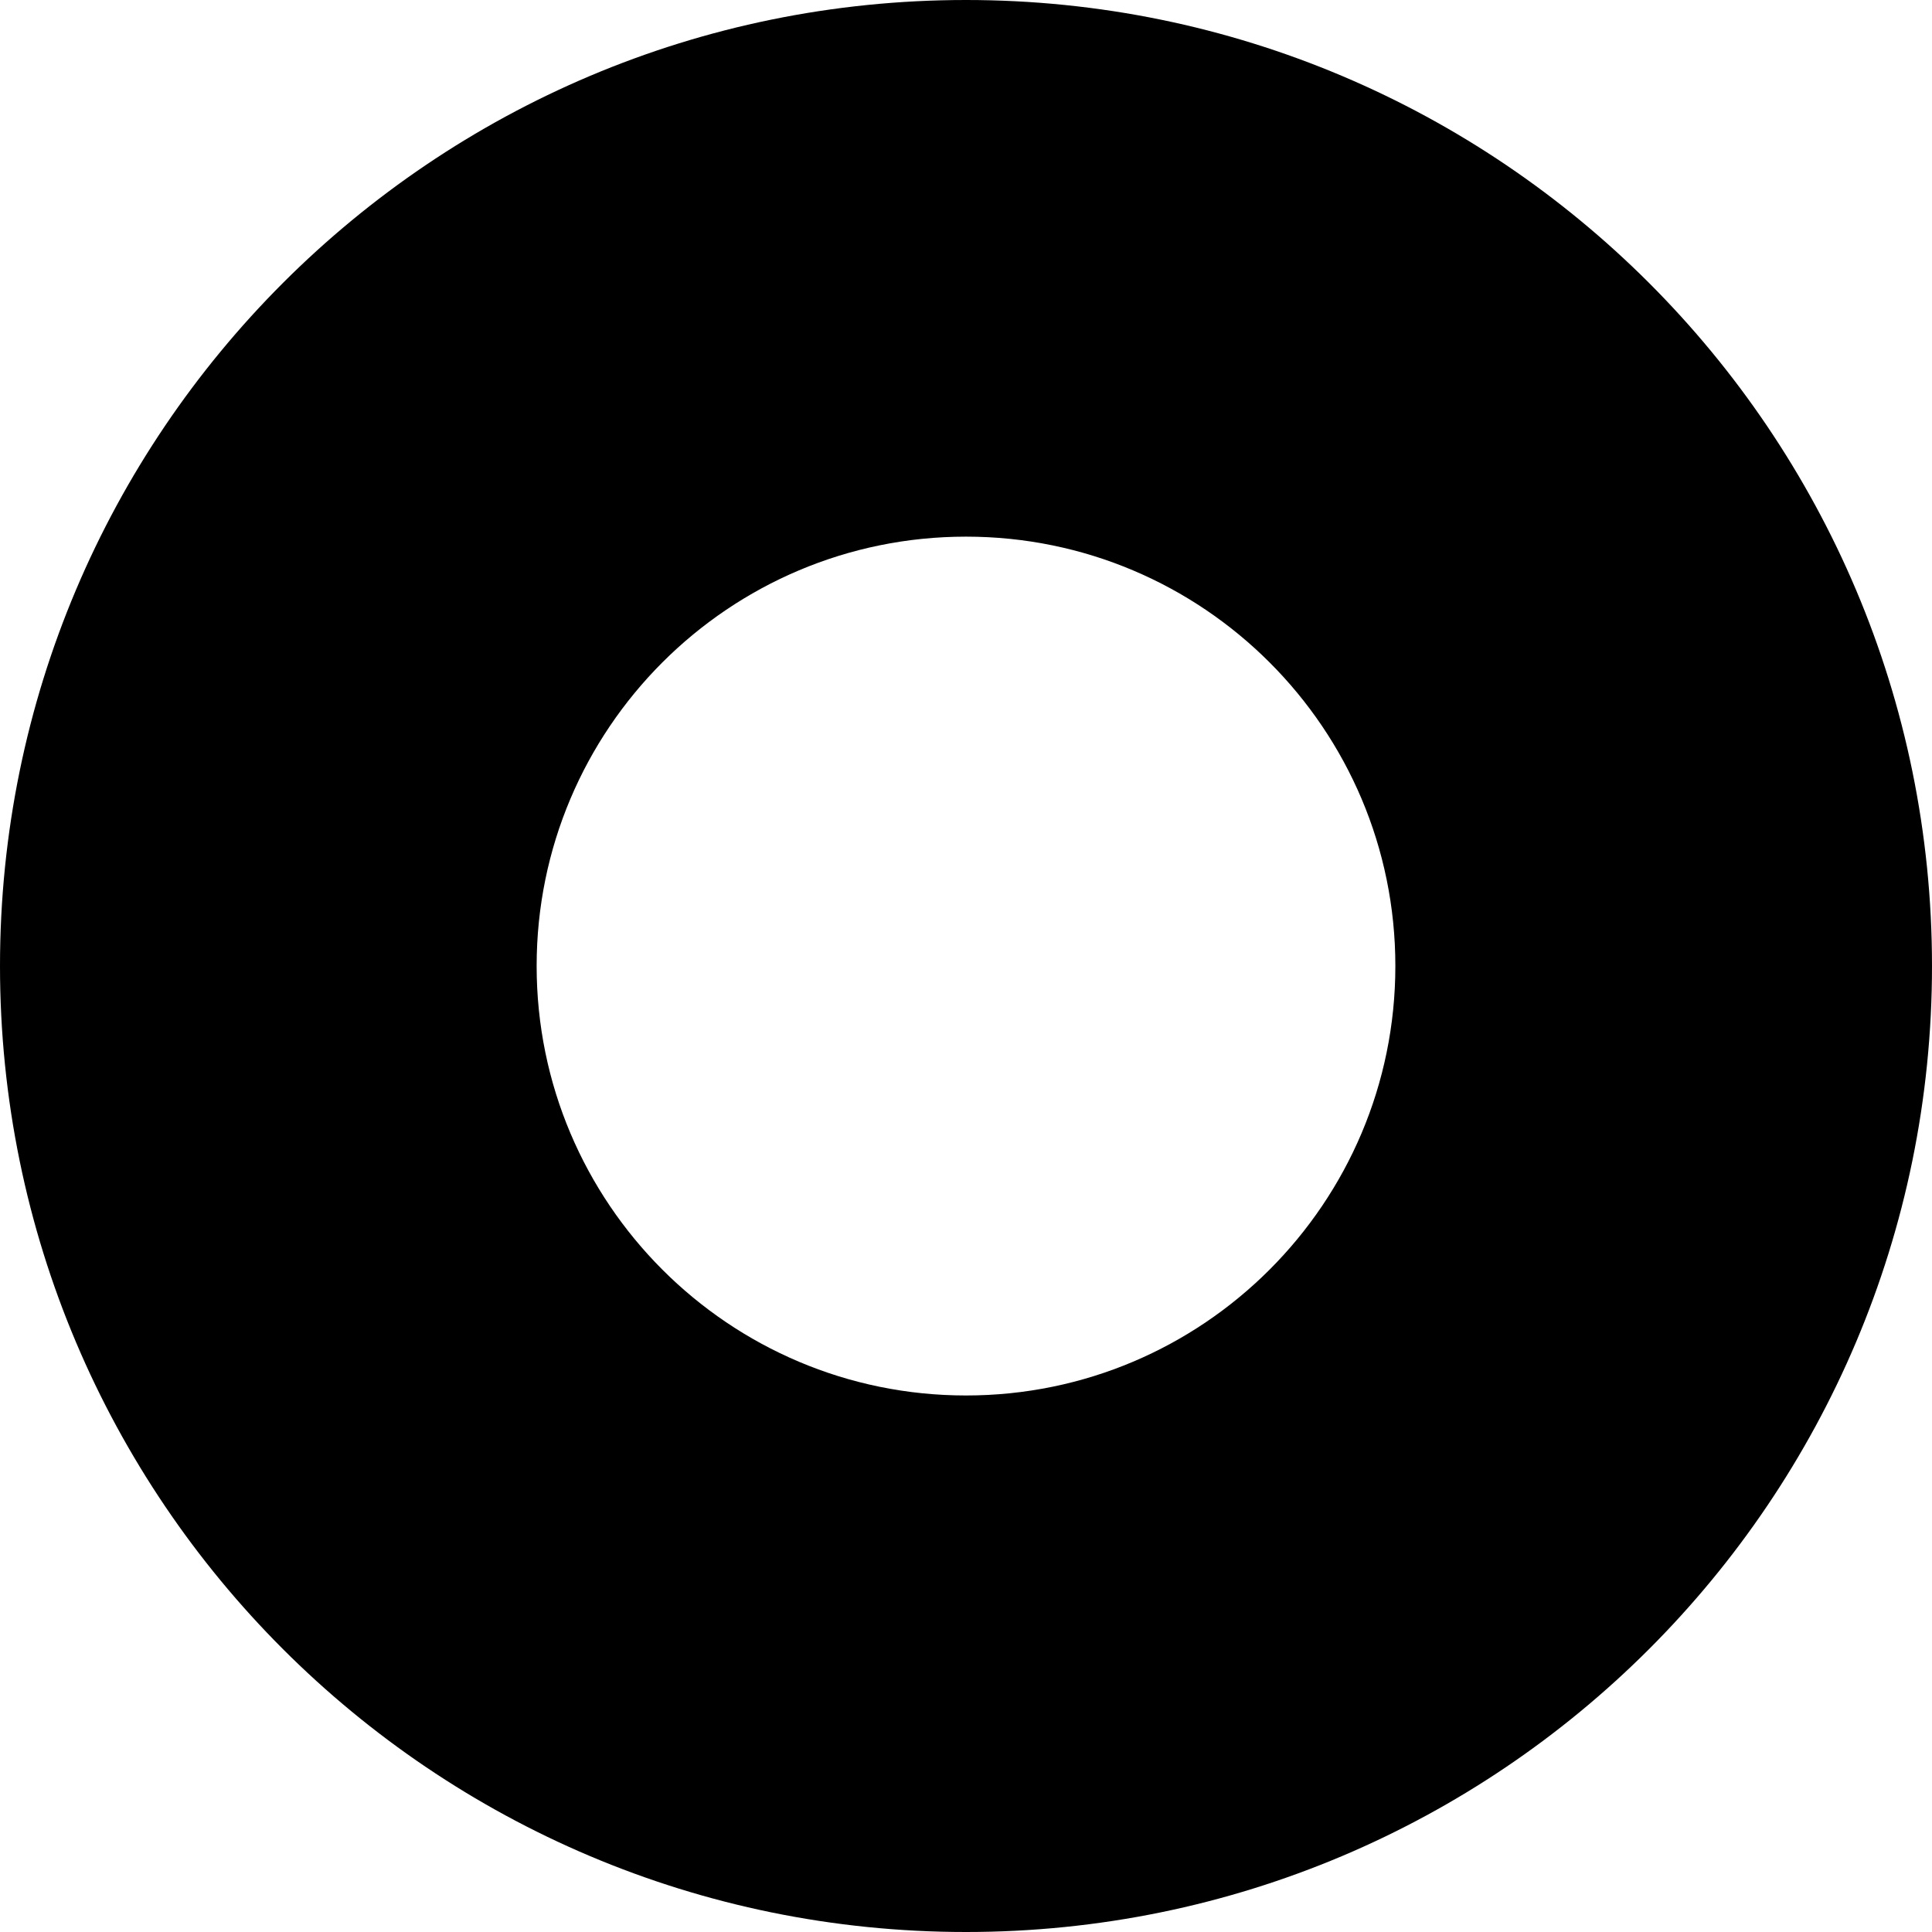 <svg xmlns="http://www.w3.org/2000/svg" width="64pt" height="64pt" viewBox="0 0 64 64"><path d="M46.223 32c0-7.855-6.371-14.223-14.223-14.223-7.855 0-14.223 6.368-14.223 14.223S24.145 46.227 32 46.227c7.852 0 14.223-6.372 14.223-14.227M64 32C64 14.328 49.672 0 32 0S0 14.328 0 32c0 17.676 14.328 32 32 32s32-14.324 32-32" fill-rule="evenodd"/></svg>